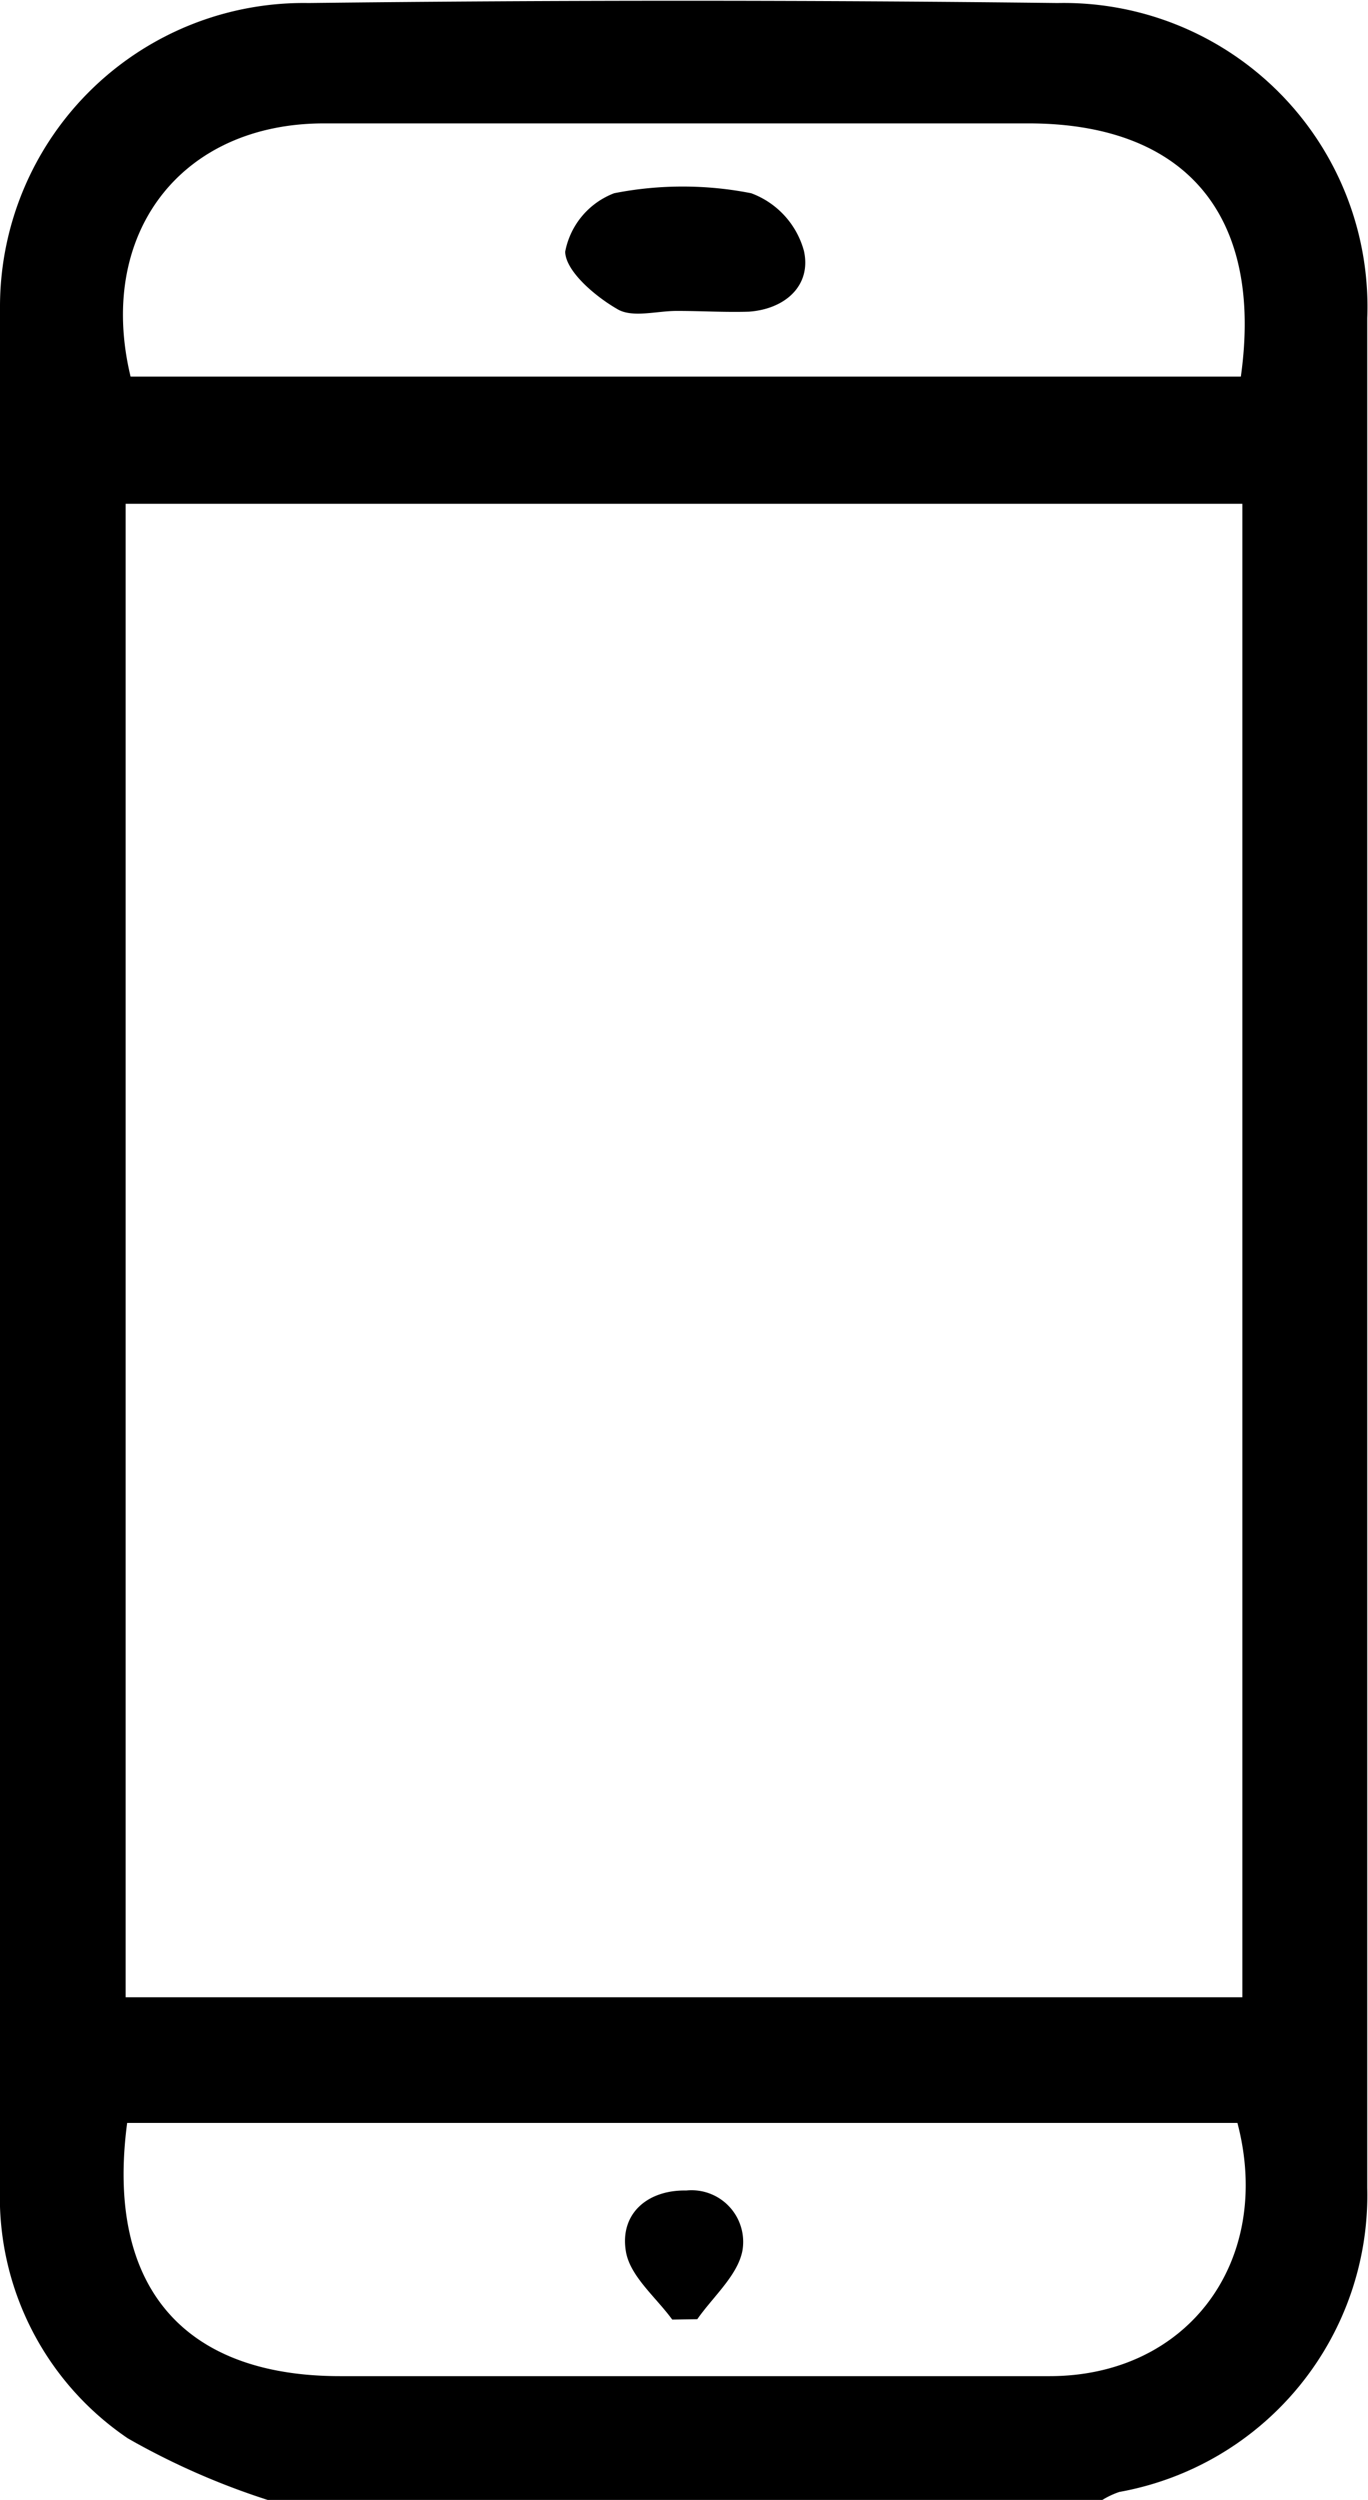 <svg xmlns="http://www.w3.org/2000/svg" viewBox="0 0 36.04 65.85"><path d="M713.87,270.24a19.36,19.36,0,0,1-3.68-1.62,7.67,7.67,0,0,1-3.37-6.6q0-24.78,0-49.55a8,8,0,0,1,8.13-8q9.85-.12,19.73,0a8,8,0,0,1,8.16,8.3q0,24.63,0,49.26a7.94,7.94,0,0,1-6.53,8,2.19,2.19,0,0,0-.51.25ZM739.55,257V217.66H710.13V257Zm-29.38,3.31c-.57,4.3,1.47,6.67,5.61,6.67,6.23,0,12.46,0,18.69,0,3.66,0,5.9-3.05,4.95-6.67Zm29.34-46c.6-4.26-1.46-6.67-5.6-6.67H715.36c-3.8,0-6,2.93-5.1,6.67Z" transform="translate(-706.82 -204.39)"/><path d="M724.53,265.49c-.43-.59-1.11-1.14-1.22-1.79-.17-1,.57-1.63,1.59-1.61a1.36,1.36,0,0,1,1.48,1.58c-.12.65-.77,1.21-1.19,1.81Z" transform="translate(-706.82 -204.39)"/><path d="M724.65,212.58c-.53,0-1.18.19-1.57-.05-.59-.34-1.36-1-1.37-1.51a2.06,2.06,0,0,1,1.29-1.54,9.33,9.33,0,0,1,3.61,0A2.25,2.25,0,0,1,728,211c.2.9-.48,1.53-1.45,1.6C725.92,212.62,725.29,212.58,724.65,212.58Z" transform="translate(-706.82 -204.39)"/></svg>